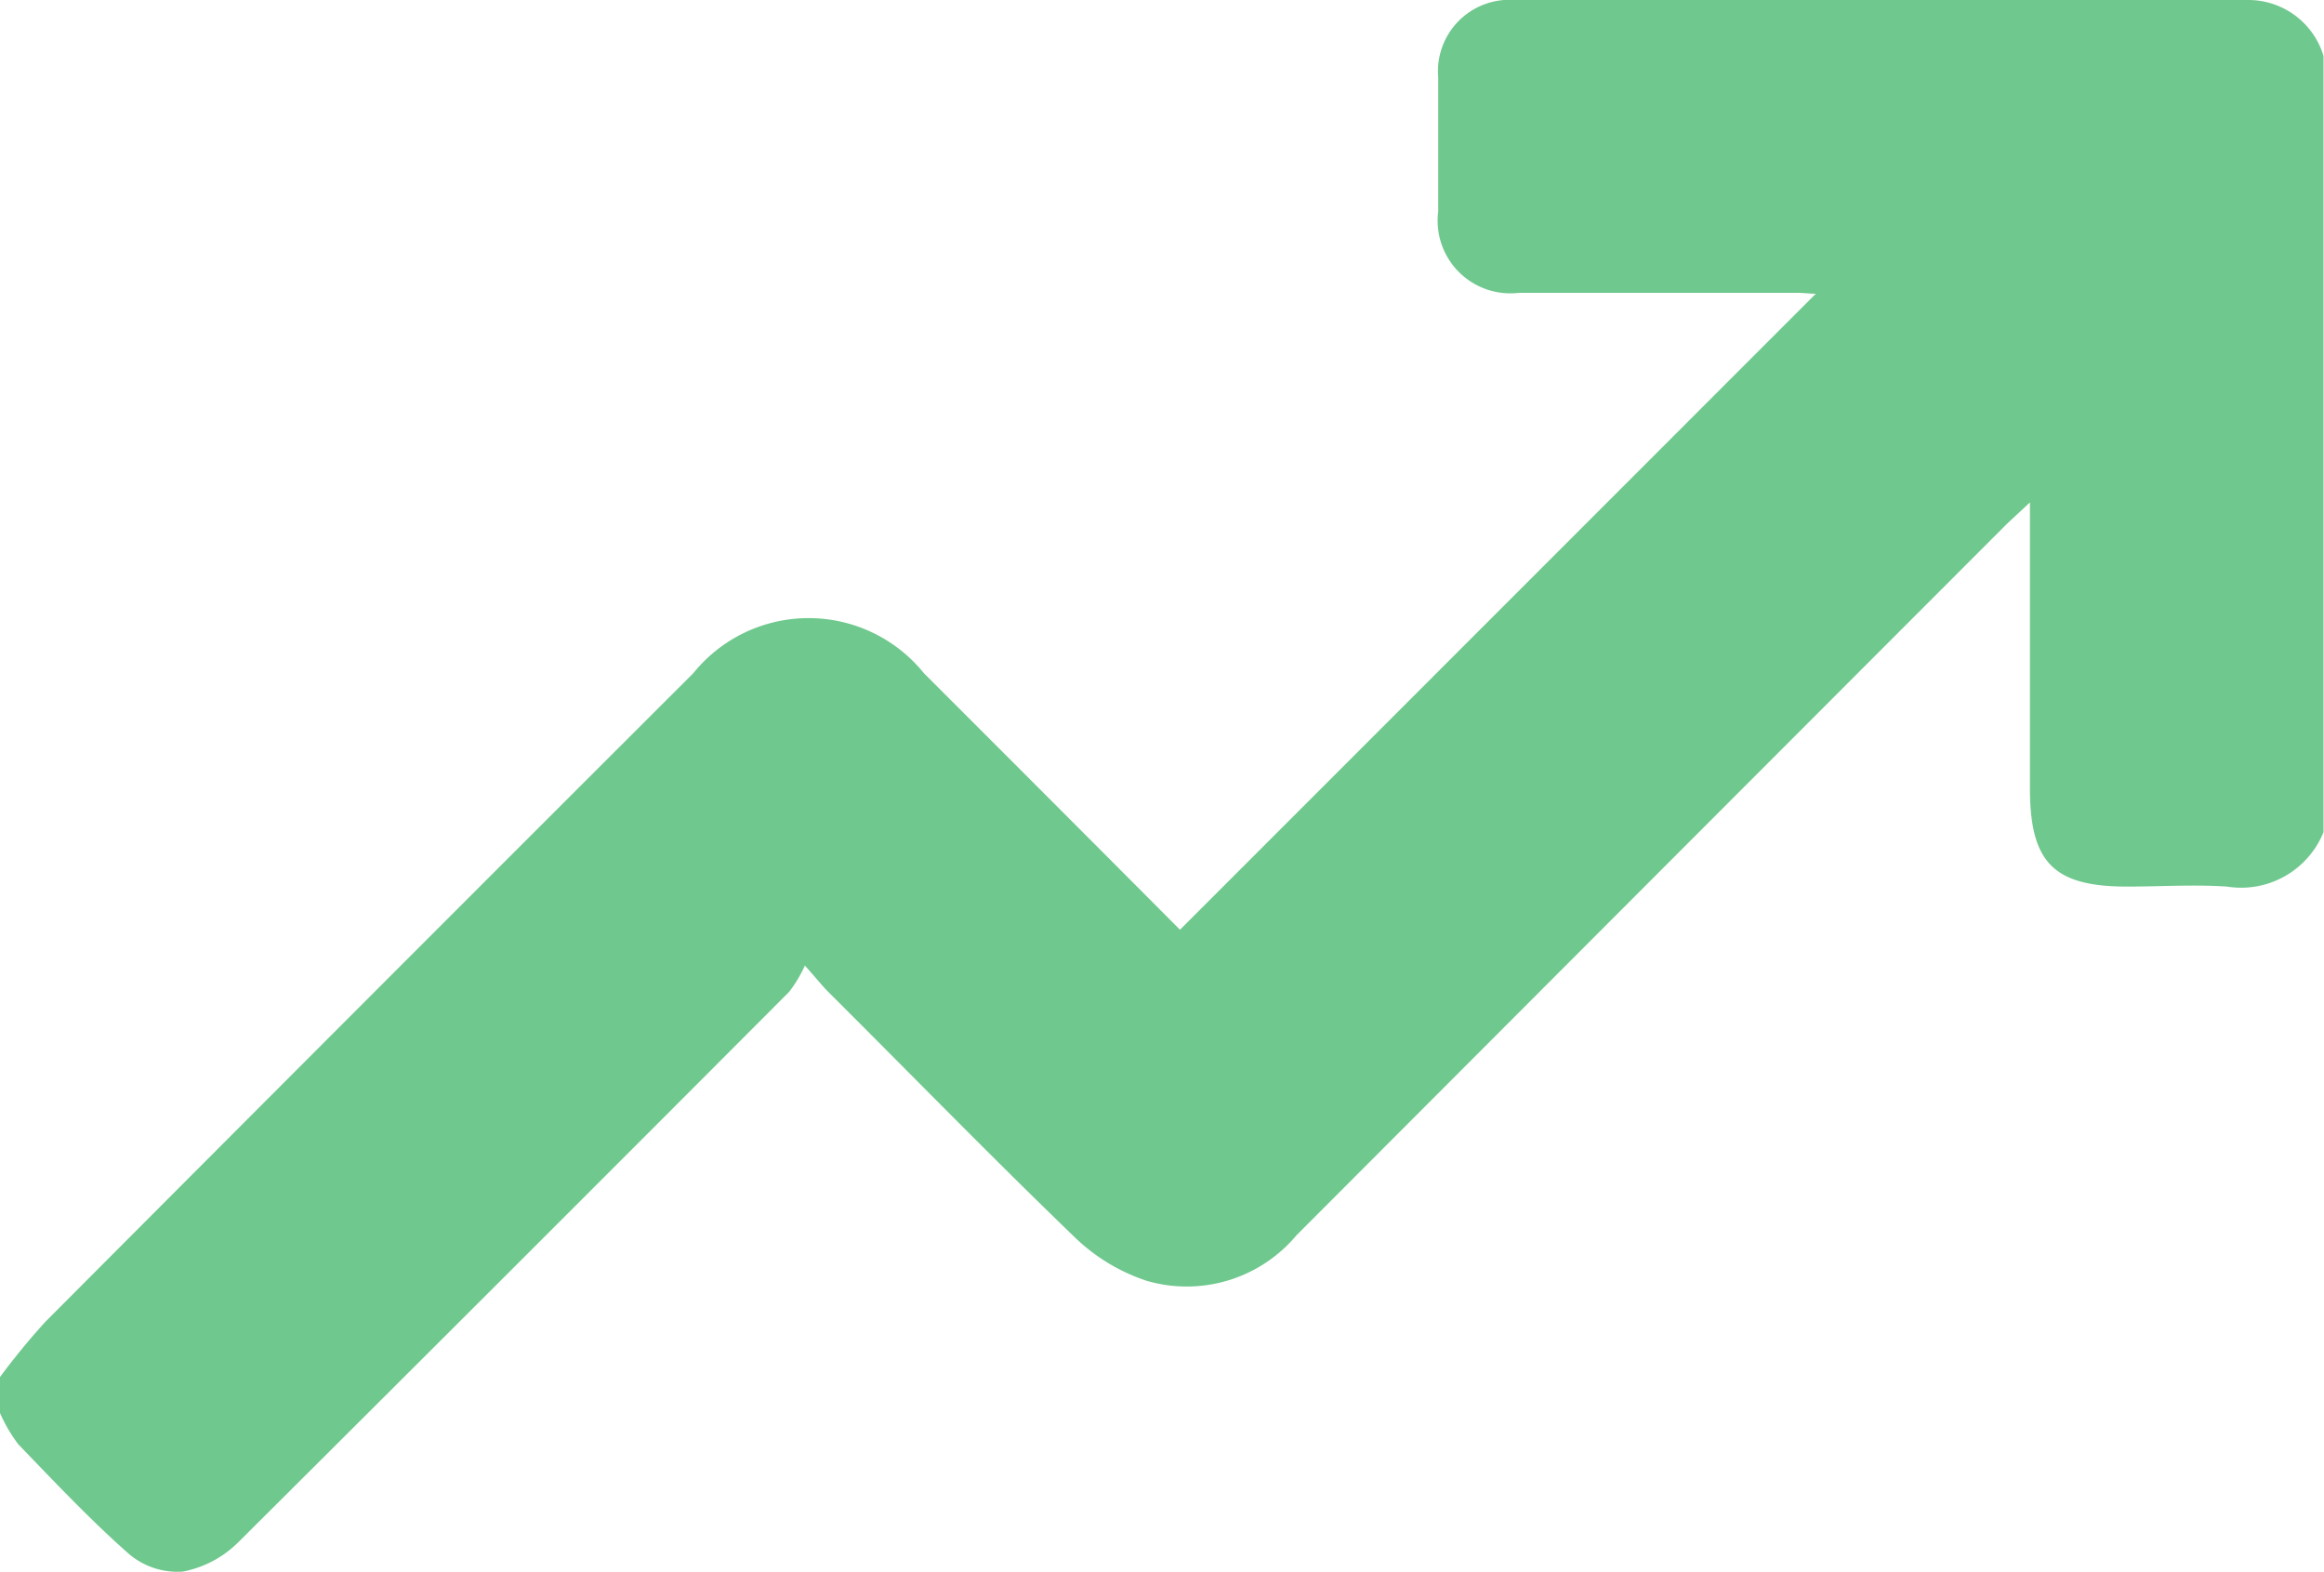 <svg id="Group_508929" data-name="Group 508929" xmlns="http://www.w3.org/2000/svg" xmlns:xlink="http://www.w3.org/1999/xlink" width="14.803" height="10.012" viewBox="0 0 14.803 10.012">
  <defs>
    <clipPath id="clip-path">
      <rect id="Rectangle_149106" data-name="Rectangle 149106" width="14.803" height="10.012" fill="#6fc88d"/>
    </clipPath>
  </defs>
  <g id="Group_508903" data-name="Group 508903" clip-path="url(#clip-path)">
    <path id="Path_200415" data-name="Path 200415" d="M14.8,5.3a.566.566,0,0,1-.615.347c-.211-.014-.424,0-.636,0-.468,0-.619-.153-.619-.626q0-.817,0-1.634V3.2c-.066.062-.108.1-.147.137Q10.522,5.6,8.259,7.867a.912.912,0,0,1-.955.291,1.2,1.2,0,0,1-.46-.279C6.313,7.367,5.8,6.84,5.276,6.318c-.037-.037-.07-.079-.149-.168a.865.865,0,0,1-.1.167Q3.277,8.072,1.52,9.821a.682.682,0,0,1-.355.189A.477.477,0,0,1,.824,9.9C.575,9.681.347,9.438.117,9.2A.978.978,0,0,1,0,9V8.771a4.51,4.51,0,0,1,.289-.352Q2.35,6.351,4.416,4.288a.944.944,0,0,1,1.469,0c.548.548,1.1,1.1,1.631,1.634l4.05-4.051c-.036,0-.081-.006-.127-.006H9.676a.463.463,0,0,1-.515-.519c0-.284,0-.569,0-.853A.455.455,0,0,1,9.647,0q2.335,0,4.669,0A.5.5,0,0,1,14.8.357Z" transform="translate(0 0)" fill="#6fc88d"/>
  </g>
</svg>
